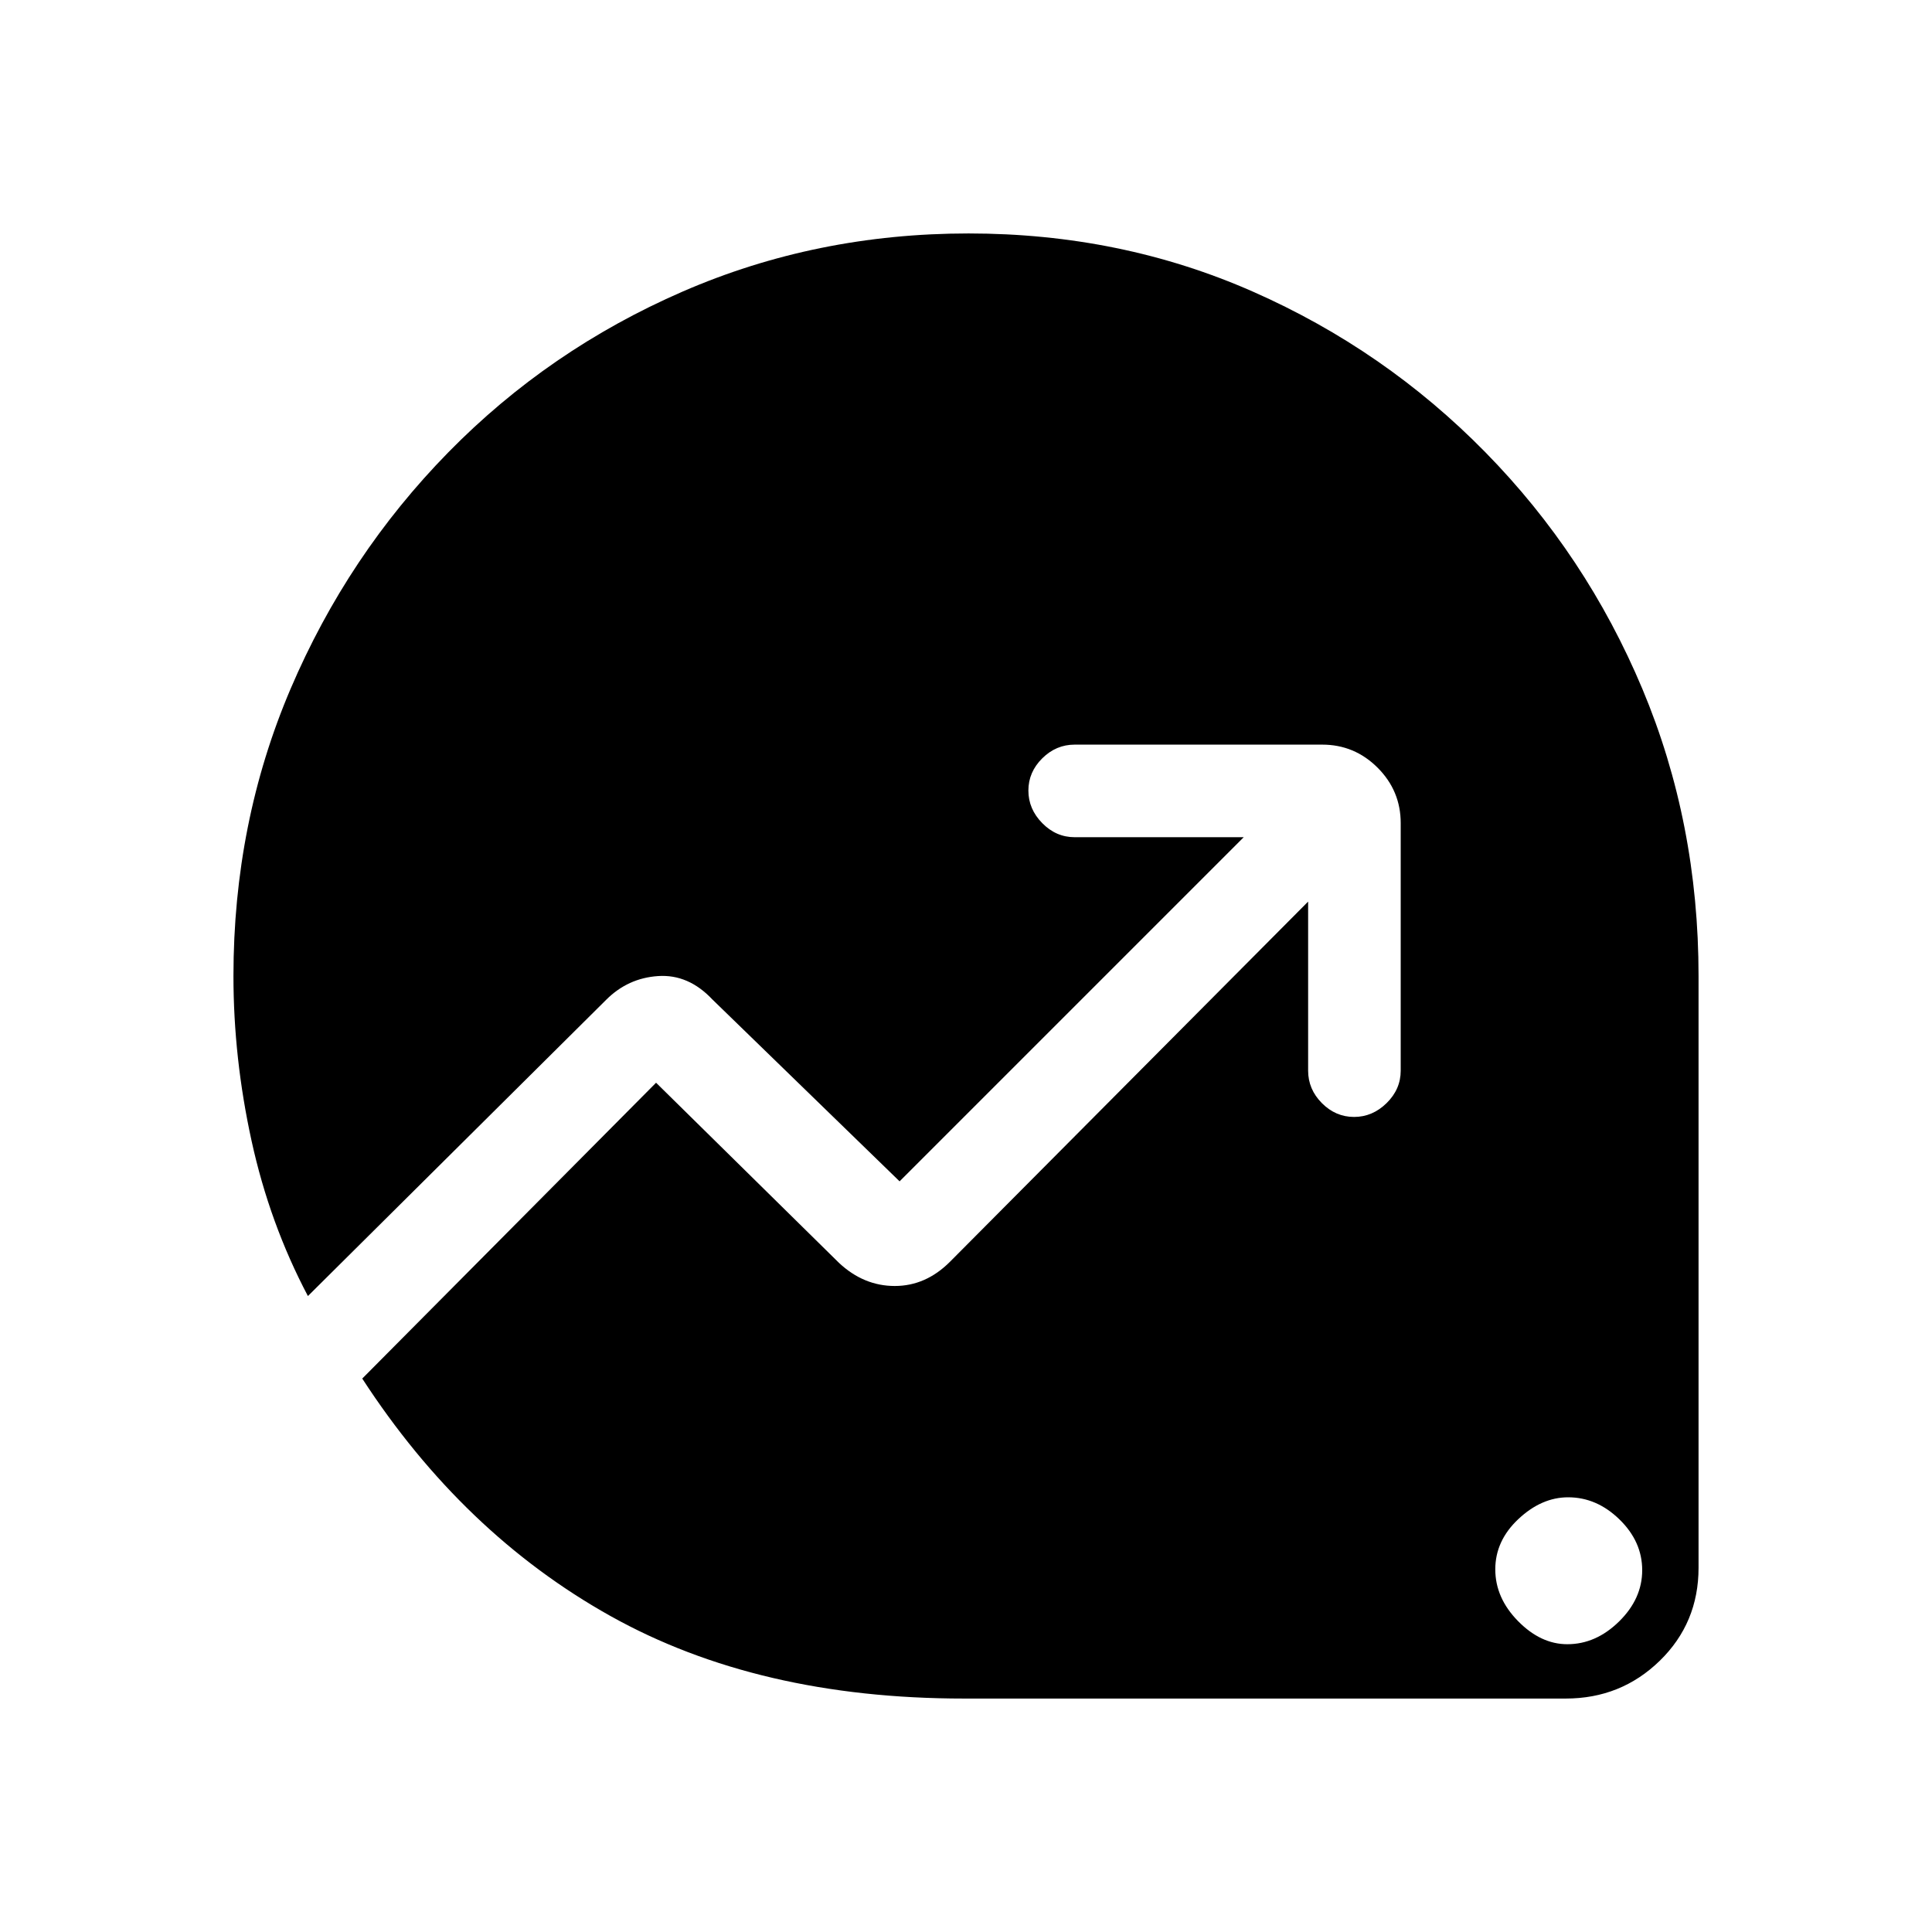 <svg xmlns="http://www.w3.org/2000/svg" height="20" viewBox="0 -960 960 960" width="20"><path d="M778.79-143q14.21 0 25.71-11.29t11.5-25.5Q816-194 804.71-205t-25.5-11q-13.21 0-24.71 10.79t-11.5 25q0 14.21 11.29 25.71t24.5 11.5ZM479-116q-102.27 0-175.64-41Q230-198 180-275l146-147 90.94 89.56Q429.21-321 444.6-321q15.4 0 27.4-12l178-179v84q0 9.25 6.82 16.12 6.83 6.88 16 6.88 9.18 0 16.18-6.88 7-6.87 7-16.12v-123q0-16.05-11.47-27.53Q673.05-590 657-590H534q-9.25 0-16.12 6.82-6.88 6.83-6.88 16 0 9.18 6.88 16.18 6.87 7 16.12 7h84L447-373l-93.03-90.38Q342.07-476 327.03-475q-15.03 1-25.81 11.78L153-316q-19-36-28-77.13-9-41.13-9-81.87 0-76.21 28.39-142.72t78.35-117.49q49.96-50.98 116.39-79.88Q405.57-844 481.28-844q75.72 0 141.28 28.91 65.56 28.9 115.57 79.88 50.02 50.98 77.94 117.49Q844-551.21 844-475v294q0 27.45-19.28 46.23Q805.45-116 778-116H479Z"/></svg>